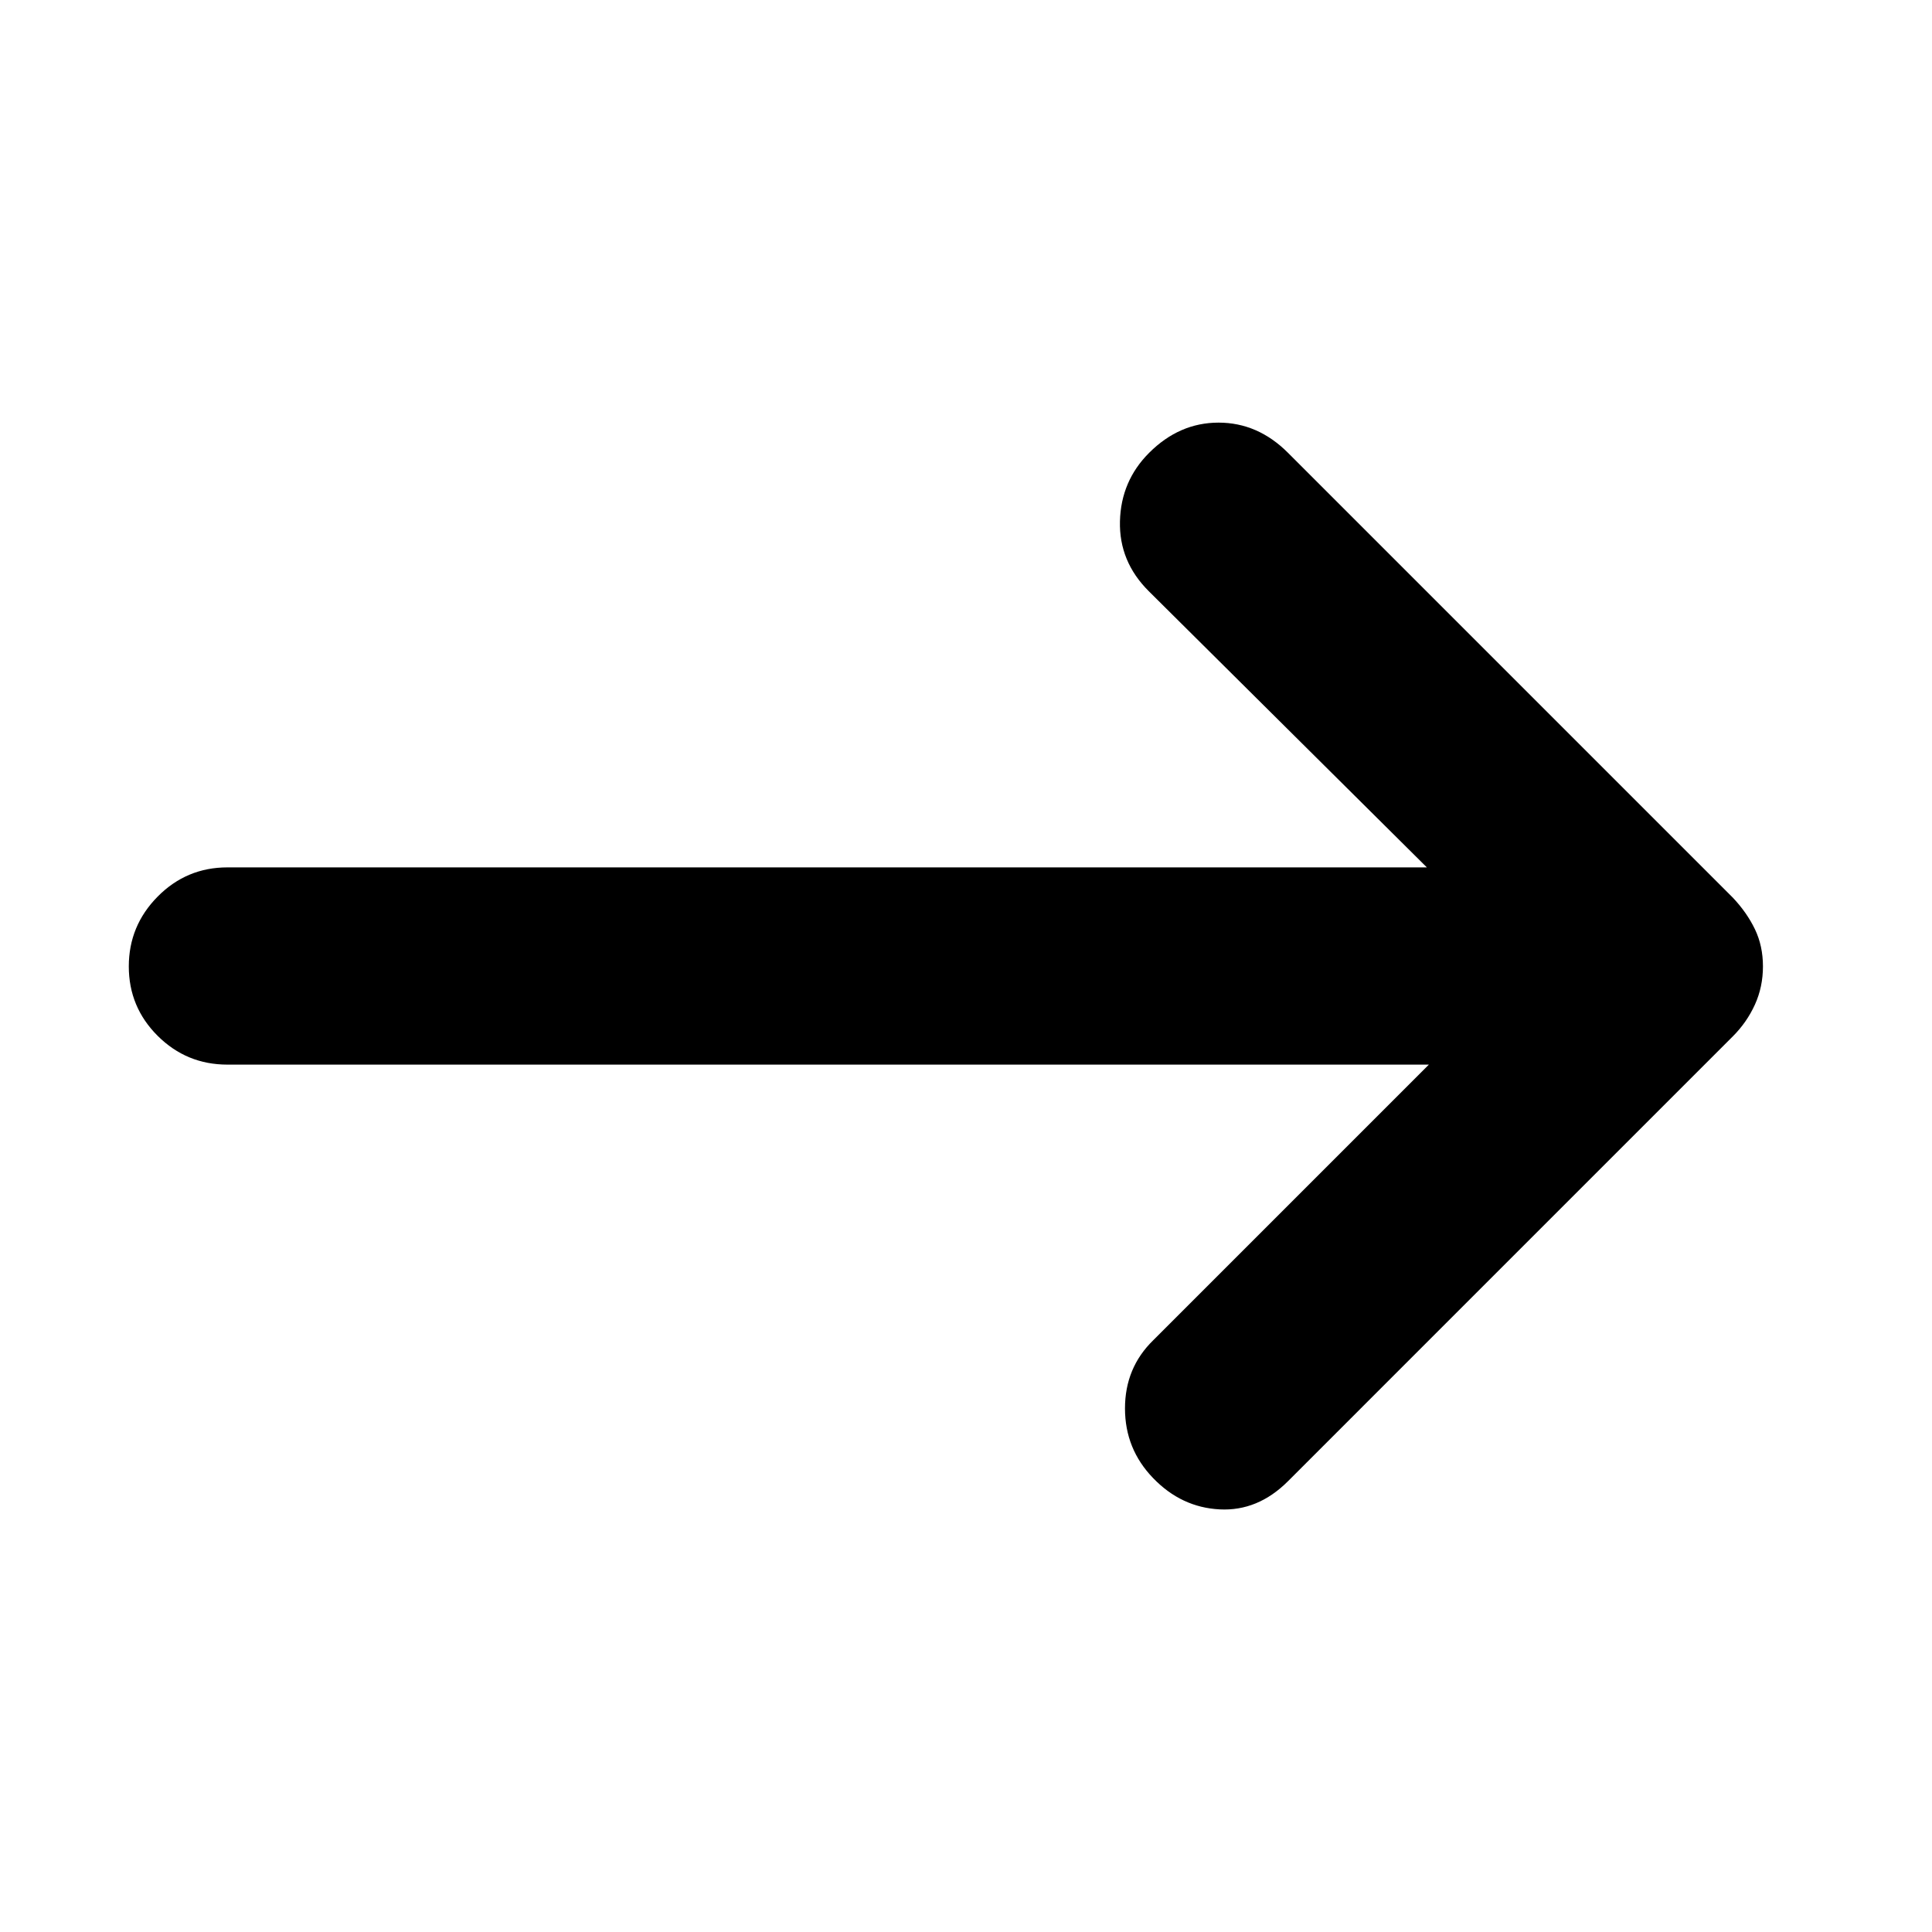 <svg xmlns="http://www.w3.org/2000/svg" height="20" viewBox="0 -960 960 960" width="20"><path d="M710-431H113q-20.3 0-34.65-14.29Q64-459.58 64-479.79t14.35-34.71Q92.7-529 113-529h596L570.8-666.26Q556-681 556.5-701t14.5-34q15-15 34.5-15t34.5 15l221 221q7 7.4 11 15.7 4 8.3 4 18.5t-4 19q-4 8.8-11 15.8L640-224q-15 15-34 14t-33-15.52q-14-14.48-14-34.65 0-20.16 14-33.83l137-137Z"/></svg>